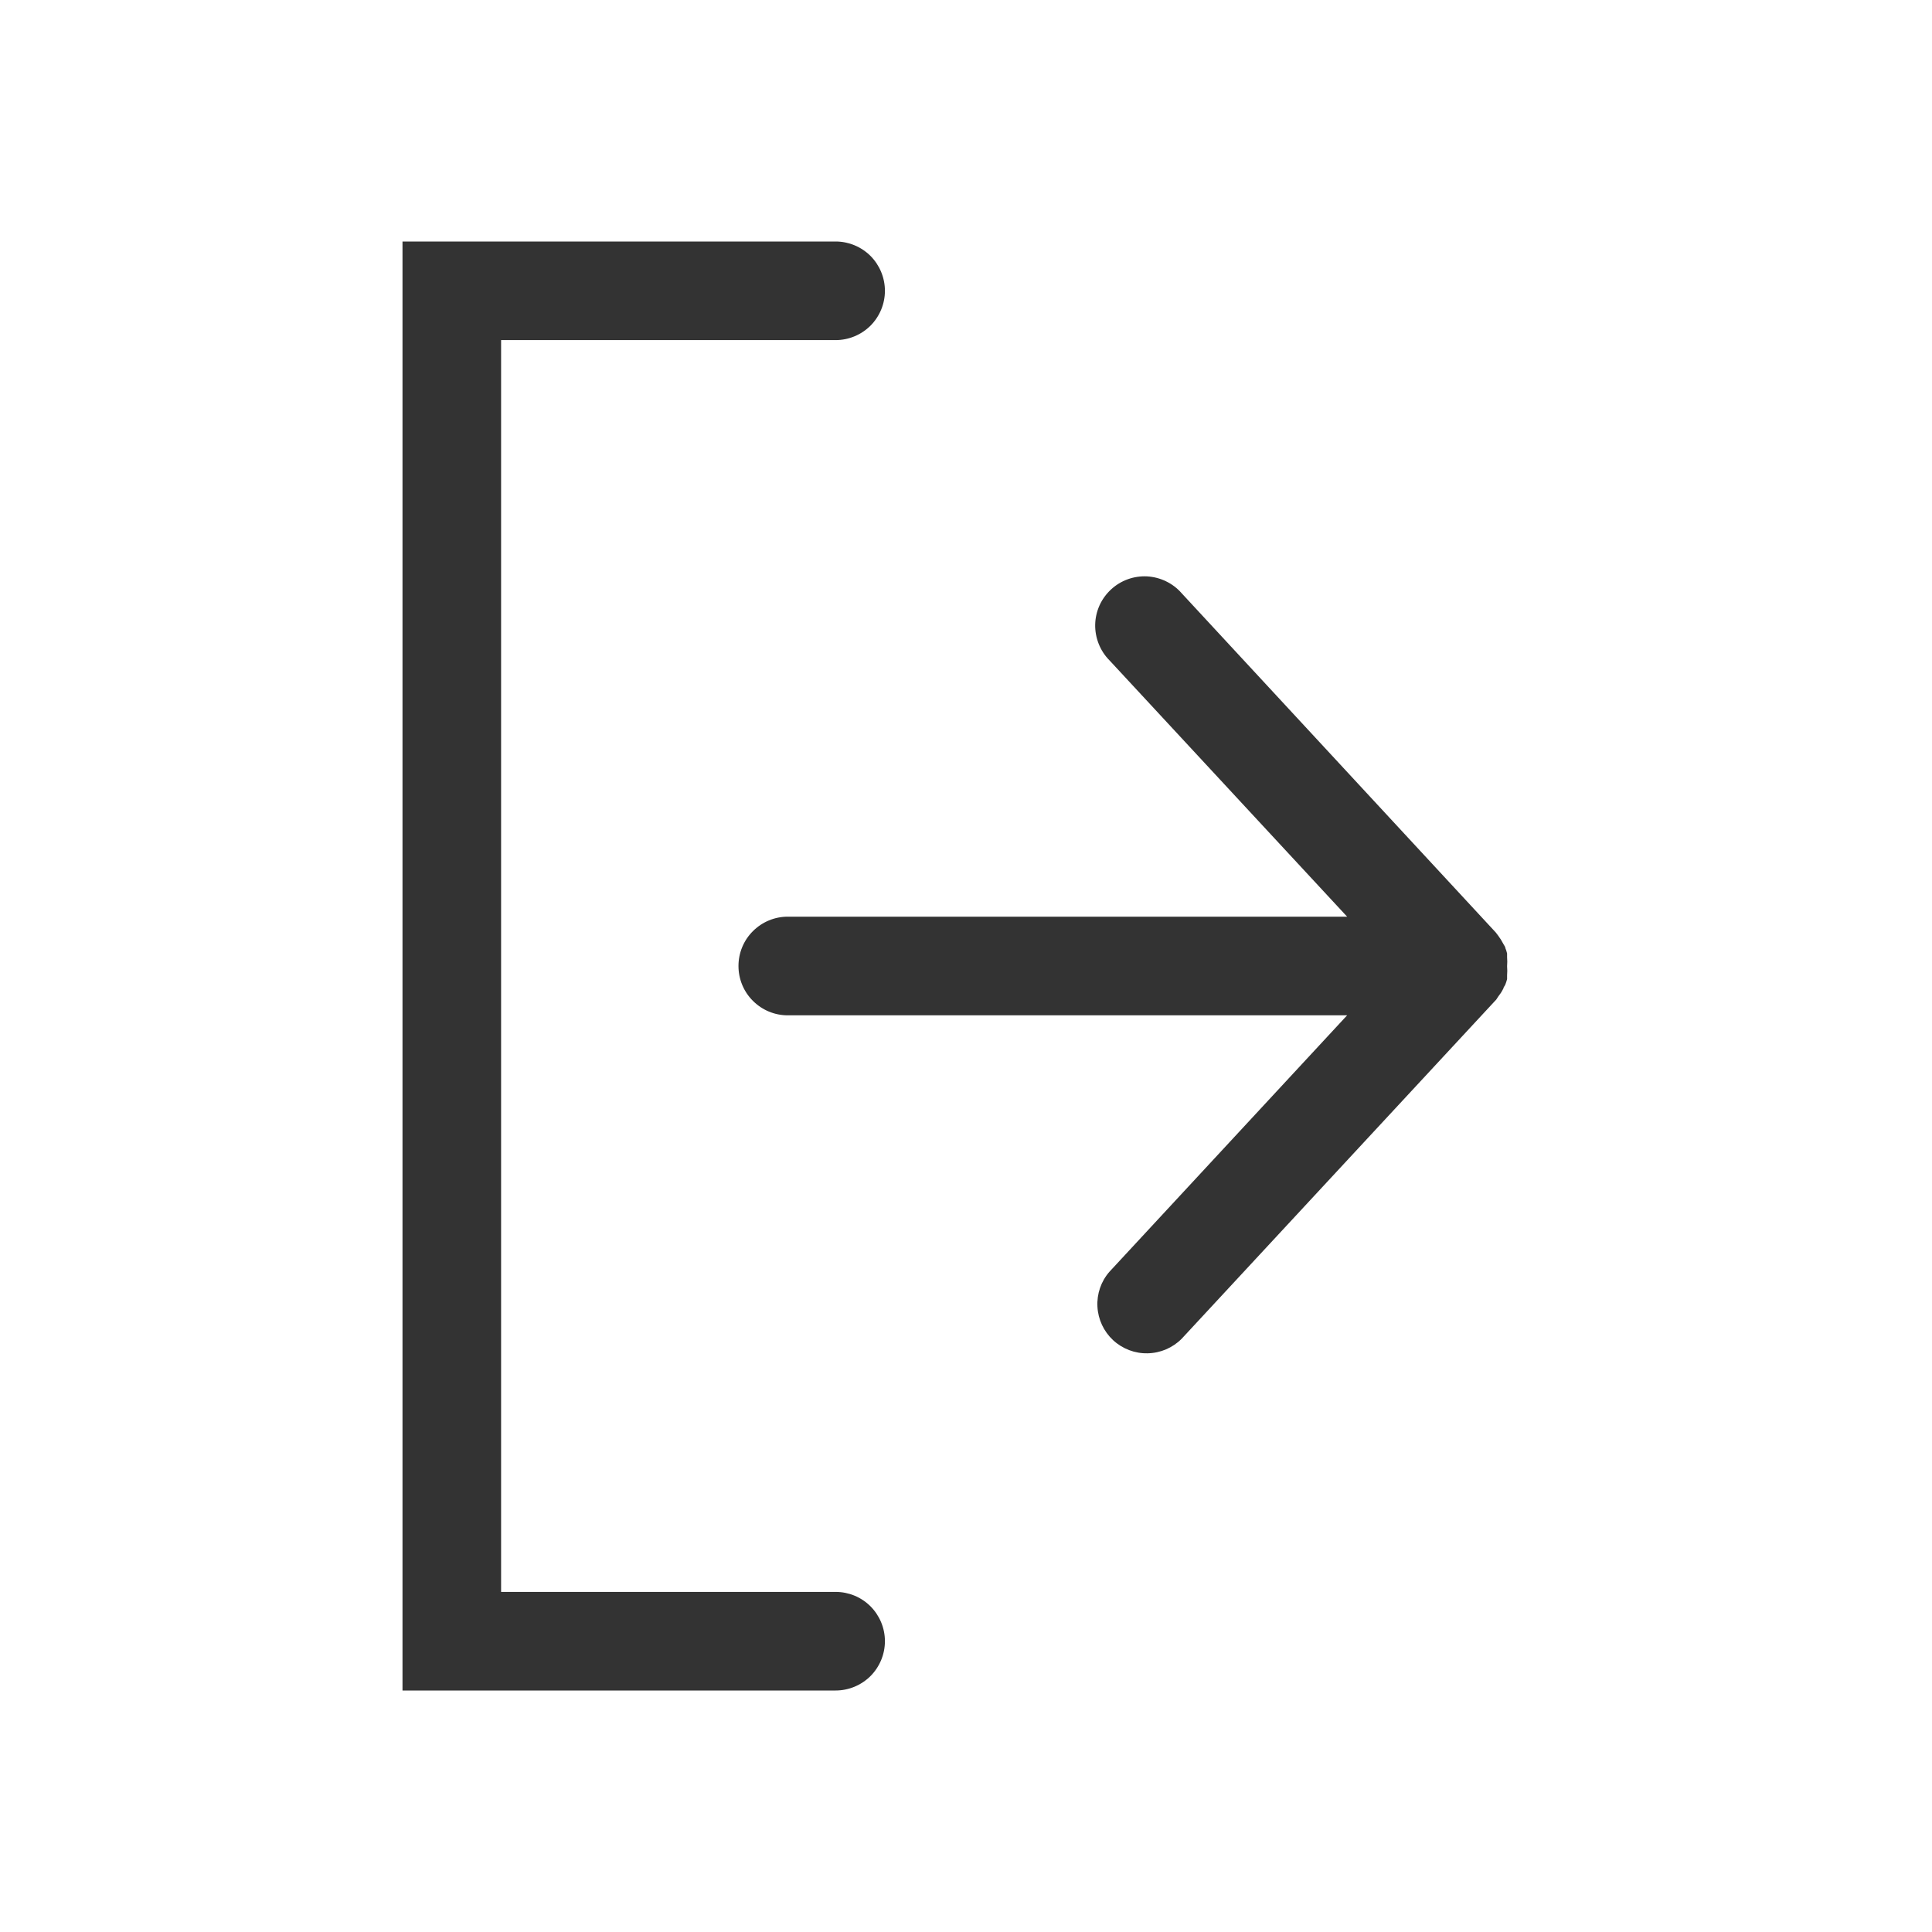 <svg width="30" height="30" viewBox="0 0 30 30" fill="none" xmlns="http://www.w3.org/2000/svg">
<mask id="mask0" mask-type="alpha" maskUnits="userSpaceOnUse" x="0" y="0" width="30" height="30">
<rect width="30" height="30" fill="#C4C4C4"/>
</mask>
<g mask="url(#mask0)">
<path d="M13.741 25.484C13.741 25.281 13.66 25.087 13.517 24.943C13.373 24.799 13.178 24.719 12.976 24.719H7.781V5.281H12.976C13.178 5.281 13.373 5.2 13.517 5.057C13.66 4.913 13.741 4.719 13.741 4.516C13.741 4.313 13.66 4.118 13.517 3.974C13.373 3.831 13.178 3.75 12.976 3.75H6.25V26.25H12.976C13.178 26.25 13.373 26.169 13.517 26.026C13.66 25.882 13.741 25.688 13.741 25.484Z" fill="#333333"/>
<path d="M23.264 15.475L23.306 15.417C23.32 15.395 23.333 15.372 23.345 15.348C23.345 15.329 23.367 15.31 23.375 15.287C23.386 15.26 23.395 15.231 23.402 15.203C23.402 15.203 23.402 15.165 23.402 15.146C23.406 15.098 23.406 15.051 23.402 15.004C23.406 14.957 23.406 14.909 23.402 14.862C23.402 14.843 23.402 14.824 23.402 14.805C23.395 14.776 23.386 14.748 23.375 14.721C23.375 14.701 23.356 14.682 23.345 14.659C23.333 14.636 23.32 14.613 23.306 14.59L23.264 14.529L23.226 14.479L18.349 9.212C18.282 9.135 18.2 9.072 18.107 9.027C18.015 8.982 17.915 8.956 17.812 8.95C17.71 8.945 17.607 8.96 17.511 8.995C17.415 9.03 17.326 9.084 17.251 9.154C17.176 9.224 17.115 9.308 17.073 9.401C17.031 9.495 17.008 9.596 17.006 9.699C17.004 9.801 17.023 9.903 17.061 9.999C17.099 10.094 17.155 10.181 17.228 10.254L20.918 14.234H12.232C12.029 14.234 11.835 14.315 11.691 14.459C11.547 14.602 11.467 14.797 11.467 15C11.467 15.203 11.547 15.398 11.691 15.541C11.835 15.685 12.029 15.766 12.232 15.766H20.918L17.228 19.747C17.097 19.896 17.03 20.091 17.041 20.29C17.051 20.488 17.139 20.675 17.284 20.81C17.43 20.945 17.623 21.019 17.821 21.014C18.02 21.01 18.209 20.929 18.349 20.788L23.234 15.521L23.264 15.475Z" fill="#333333"/>
</g>
</svg>
